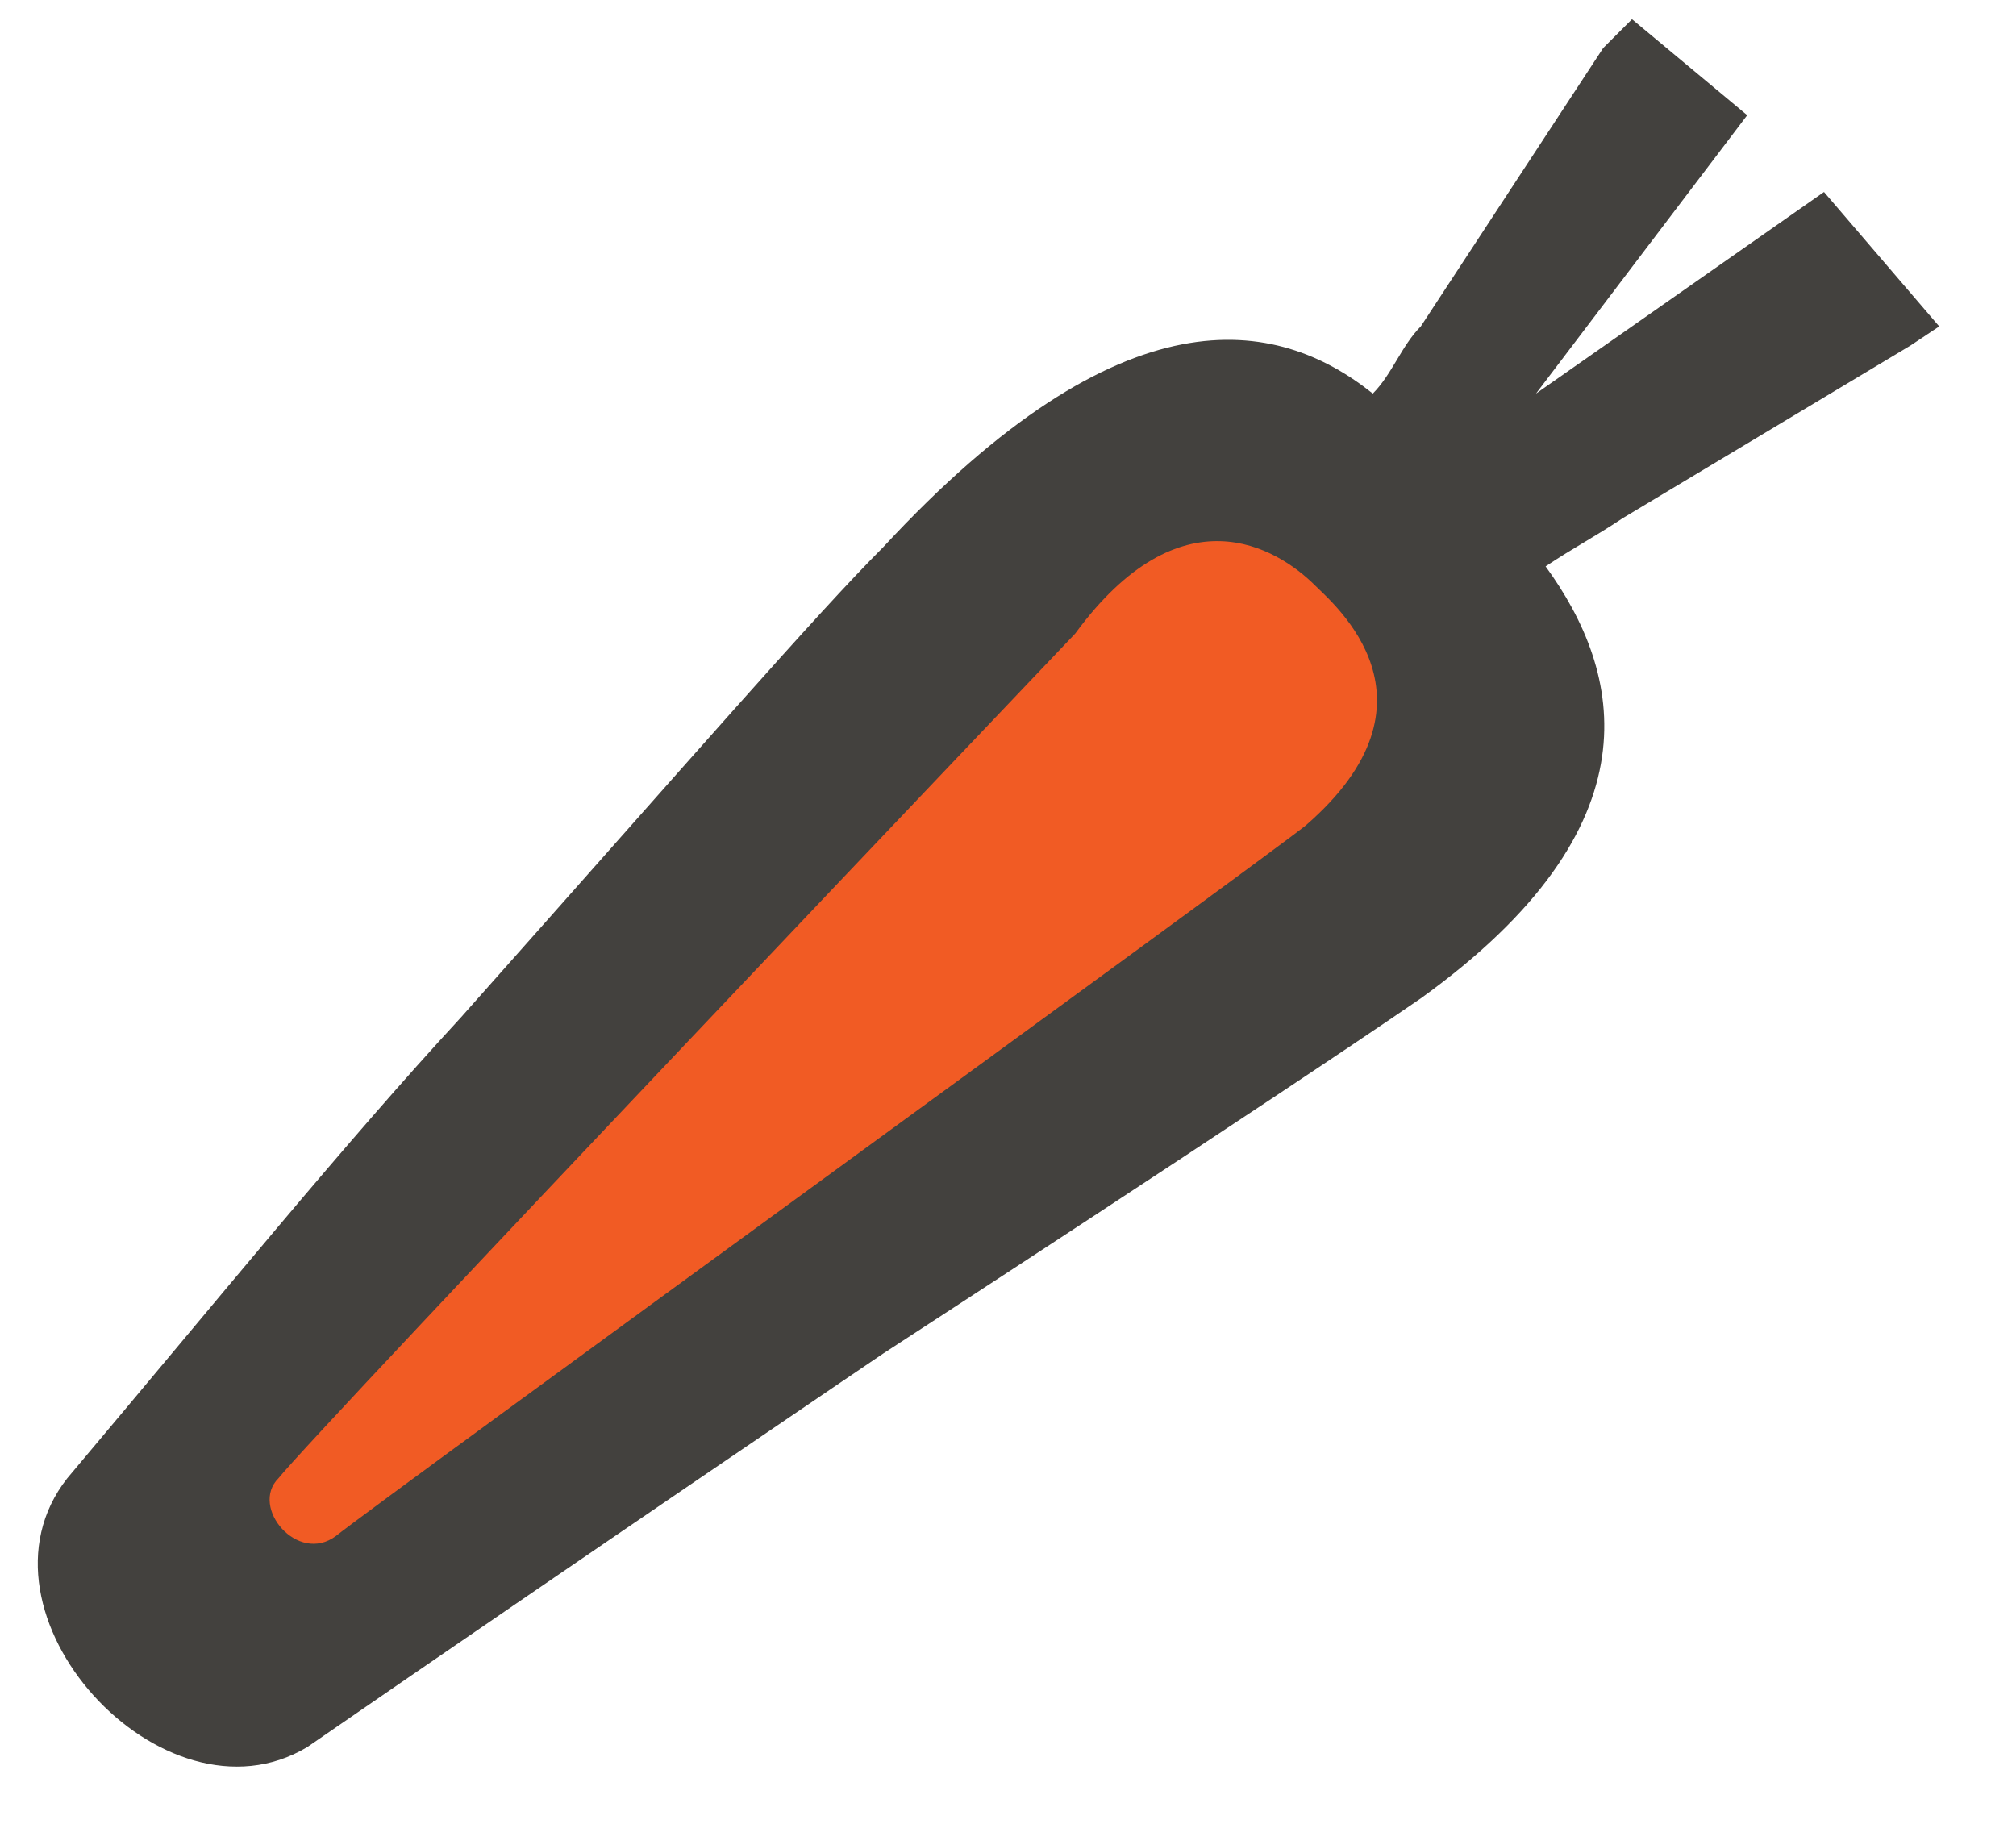 <?xml version="1.0" encoding="UTF-8" standalone="no"?>
<svg width="21px" height="19px" viewBox="0 0 21 19" version="1.1" xmlns="http://www.w3.org/2000/svg" xmlns:xlink="http://www.w3.org/1999/xlink" xmlns:sketch="http://www.bohemiancoding.com/sketch/ns">
    <!-- Generator: Sketch 3.5.1 (25234) - http://www.bohemiancoding.com/sketch -->
    <title>filter-vegetarian</title>
    <desc>Created with Sketch.</desc>
    <defs></defs>
    <g id="Page-1" stroke="none" stroke-width="1" fill="none" fill-rule="evenodd" sketch:type="MSPage">
        <g id="filter-sprites-23x27-1bdec2050d7d023d1835d5d890ae5152_1" sketch:type="MSLayerGroup" transform="translate(-1, -63)">
            <g id="filter-vegetarian" transform="translate(1, 63)" sketch:type="MSShapeGroup">
                <path d="M14.9,8.5 C14.4,9 3.7,16.9 3.1,17.4 C2.6,17.8 1,16.2 1.4,15.8 C2.2,15 3,14.2 3.7,13.3 C5.1,11.8 6.5,10.4 7.9,8.9 C8.7,8 9.5,7.1 10.4,6.3 C11.1,5.5 12,4.5 13.1,4.6 C13.6,4.6 14.2,4.8 14.6,5.1 L14.7,5.2 C14.8,5.5 16.6,7.1 14.9,8.5 L14.9,8.5 Z" id="Shape" fill="#F15B24"></path>
                <path d="M19,2 L16,4.1 L16,4.1 L16,4.1 L18.2,1.2 L17,0.2 L16.7,0.5 L14.8,3.4 C14.6,3.6 14.5,3.9 14.3,4.1 C13.3,3.3 11.7,3 9.2,5.7 C8.5,6.4 7.2,7.9 4.8,10.6 C3.6,11.9 2.3,13.5 0.7,15.4 C-0.4,16.8 1.7,19.1 3.2,18.2 C6.1,16.2 9.2,14.1 9.2,14.1 C9.2,14.1 13.2,11.5 14.8,10.4 C17.3,8.6 16.9,7 16.1,5.9 L16.1,5.9 C16.4,5.7 16.6,5.6 16.9,5.4 L19.9,3.6 L20.2,3.4 L19,2 L19,2 Z M13.6,8.6 C13.1,9 4,15.6 3.5,16 C3.1,16.3 2.6,15.7 2.9,15.4 C3.3,14.9 11.2,6.6 11.2,6.6 C12.3,5.1 13.3,5.7 13.7,6.1 C13.9,6.3 15.1,7.3 13.6,8.6 L13.6,8.6 Z" id="Shape" fill="#43413E"></path>
            </g>
        </g>
    </g>
</svg>
